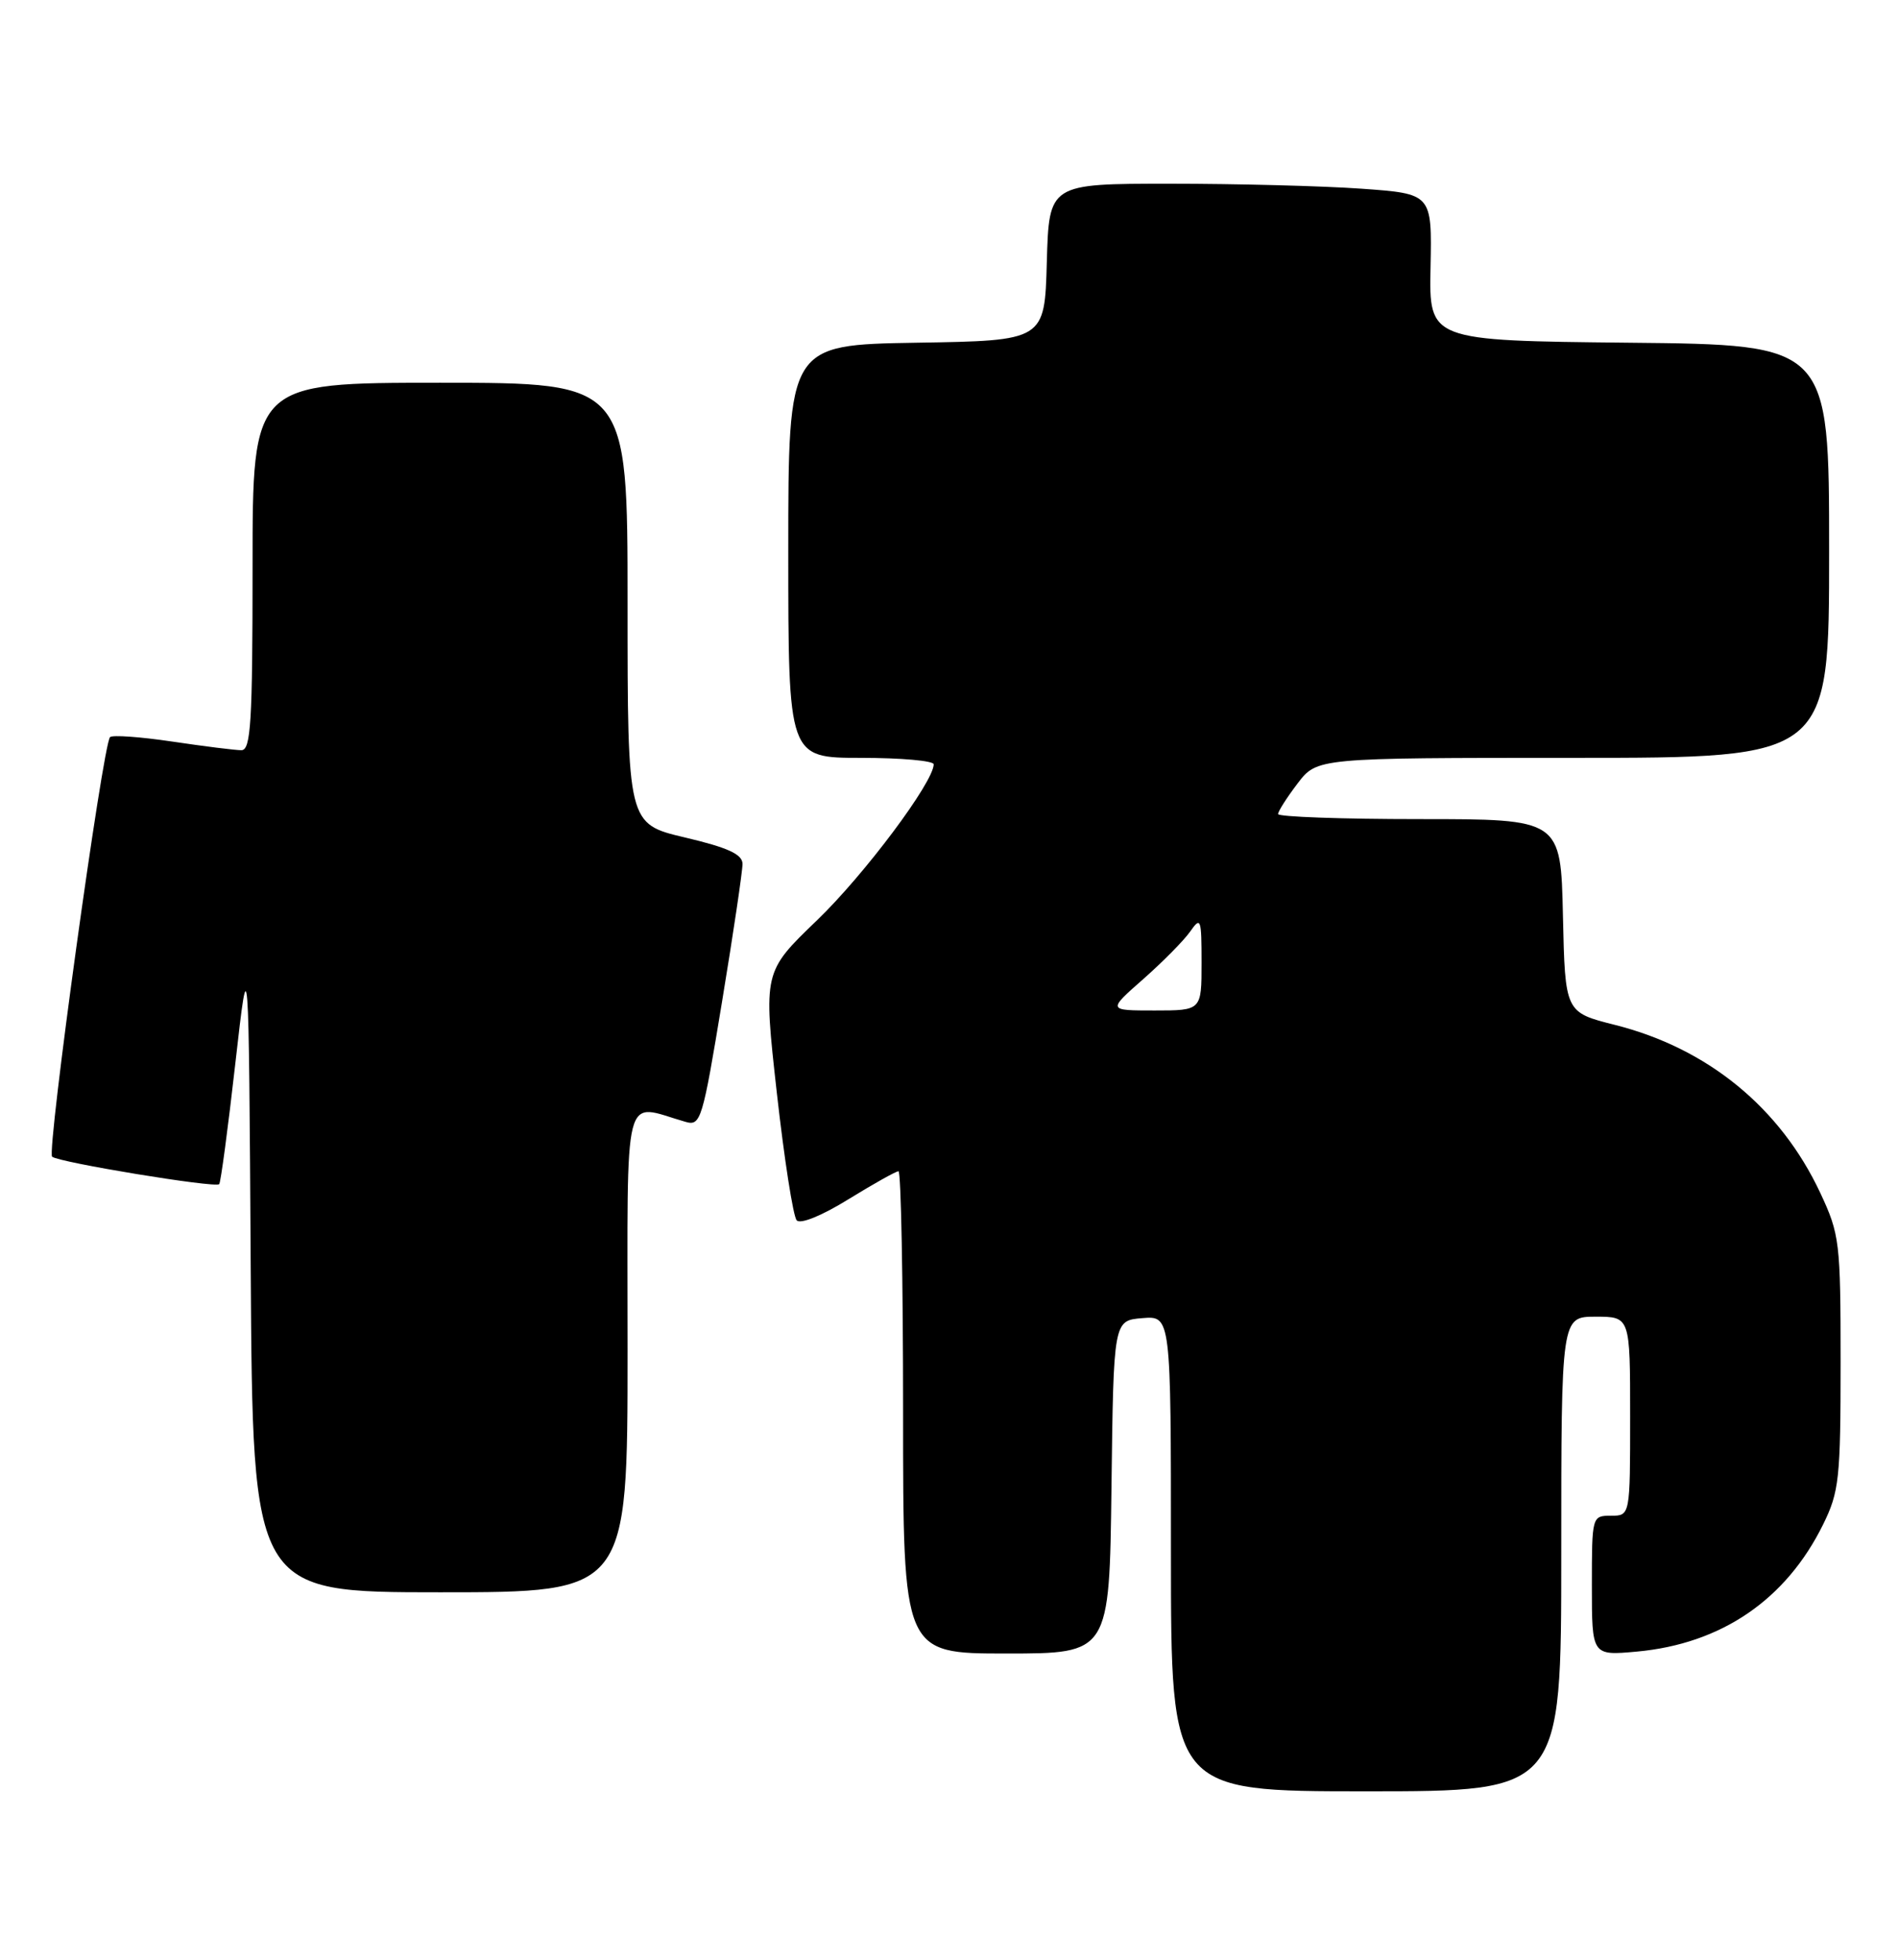 <?xml version="1.0" encoding="UTF-8" standalone="no"?>
<!DOCTYPE svg PUBLIC "-//W3C//DTD SVG 1.1//EN" "http://www.w3.org/Graphics/SVG/1.1/DTD/svg11.dtd" >
<svg xmlns="http://www.w3.org/2000/svg" xmlns:xlink="http://www.w3.org/1999/xlink" version="1.1" viewBox="0 0 248 256">
 <g >
 <path fill="currentColor"
d=" M 204.00 203.00 C 204.00 172.00 204.00 172.00 208.50 172.00 C 213.00 172.00 213.00 172.00 213.00 185.00 C 213.00 198.00 213.00 198.00 210.50 198.00 C 208.02 198.00 208.00 198.06 208.00 207.14 C 208.00 216.28 208.00 216.28 213.86 215.75 C 224.92 214.74 233.37 208.98 238.22 199.13 C 240.31 194.88 240.50 193.16 240.50 178.00 C 240.50 162.22 240.38 161.25 237.84 155.82 C 232.62 144.69 223.13 136.93 211.00 133.88 C 204.50 132.24 204.50 132.24 204.22 119.62 C 203.94 107.00 203.94 107.00 185.47 107.00 C 175.31 107.00 167.00 106.70 167.00 106.34 C 167.00 105.98 168.15 104.18 169.55 102.34 C 172.10 99.00 172.10 99.00 205.55 99.00 C 239.00 99.00 239.00 99.00 239.00 72.02 C 239.00 45.03 239.00 45.03 212.86 44.77 C 186.72 44.50 186.72 44.50 186.92 34.90 C 187.11 25.31 187.11 25.31 177.90 24.65 C 172.84 24.29 161.58 24.00 152.88 24.00 C 137.07 24.00 137.07 24.00 136.78 34.25 C 136.50 44.50 136.50 44.50 119.75 44.77 C 103.00 45.05 103.00 45.05 103.00 72.02 C 103.00 99.00 103.00 99.00 112.50 99.00 C 117.72 99.00 122.00 99.38 122.00 99.84 C 122.00 102.16 112.93 114.28 106.74 120.23 C 99.74 126.96 99.74 126.96 101.50 142.73 C 102.47 151.40 103.64 158.91 104.10 159.41 C 104.58 159.95 107.39 158.81 110.86 156.66 C 114.13 154.65 117.07 153.00 117.40 153.00 C 117.73 153.00 118.00 167.18 118.00 184.50 C 118.00 216.00 118.00 216.00 131.48 216.00 C 144.96 216.00 144.96 216.00 145.23 194.25 C 145.50 172.50 145.50 172.50 149.25 172.19 C 153.00 171.88 153.00 171.88 153.00 202.94 C 153.00 234.00 153.00 234.00 178.50 234.00 C 204.00 234.00 204.00 234.00 204.00 203.00 Z  M 82.00 176.38 C 82.00 141.29 81.27 144.17 89.58 146.55 C 91.56 147.12 91.80 146.32 94.35 130.82 C 95.83 121.85 97.03 113.75 97.02 112.84 C 97.00 111.59 95.10 110.72 89.50 109.40 C 82.00 107.63 82.00 107.63 82.00 78.82 C 82.00 50.00 82.00 50.00 57.50 50.00 C 33.00 50.00 33.00 50.00 33.00 74.00 C 33.00 94.37 32.78 98.00 31.54 98.00 C 30.74 98.00 26.67 97.49 22.50 96.87 C 18.33 96.25 14.68 95.99 14.38 96.29 C 13.43 97.24 6.08 150.47 6.81 151.10 C 7.65 151.84 28.13 155.21 28.64 154.69 C 28.84 154.49 29.79 147.39 30.75 138.91 C 32.50 123.50 32.50 123.50 32.76 165.75 C 33.02 208.00 33.02 208.00 57.51 208.00 C 82.00 208.00 82.00 208.00 82.00 176.38 Z  M 149.37 127.91 C 151.92 125.66 154.69 122.86 155.51 121.69 C 156.90 119.70 157.00 119.97 157.00 125.78 C 157.00 132.00 157.00 132.00 150.86 132.00 C 144.72 132.00 144.72 132.00 149.37 127.91 Z "/>
</g>
</svg>
